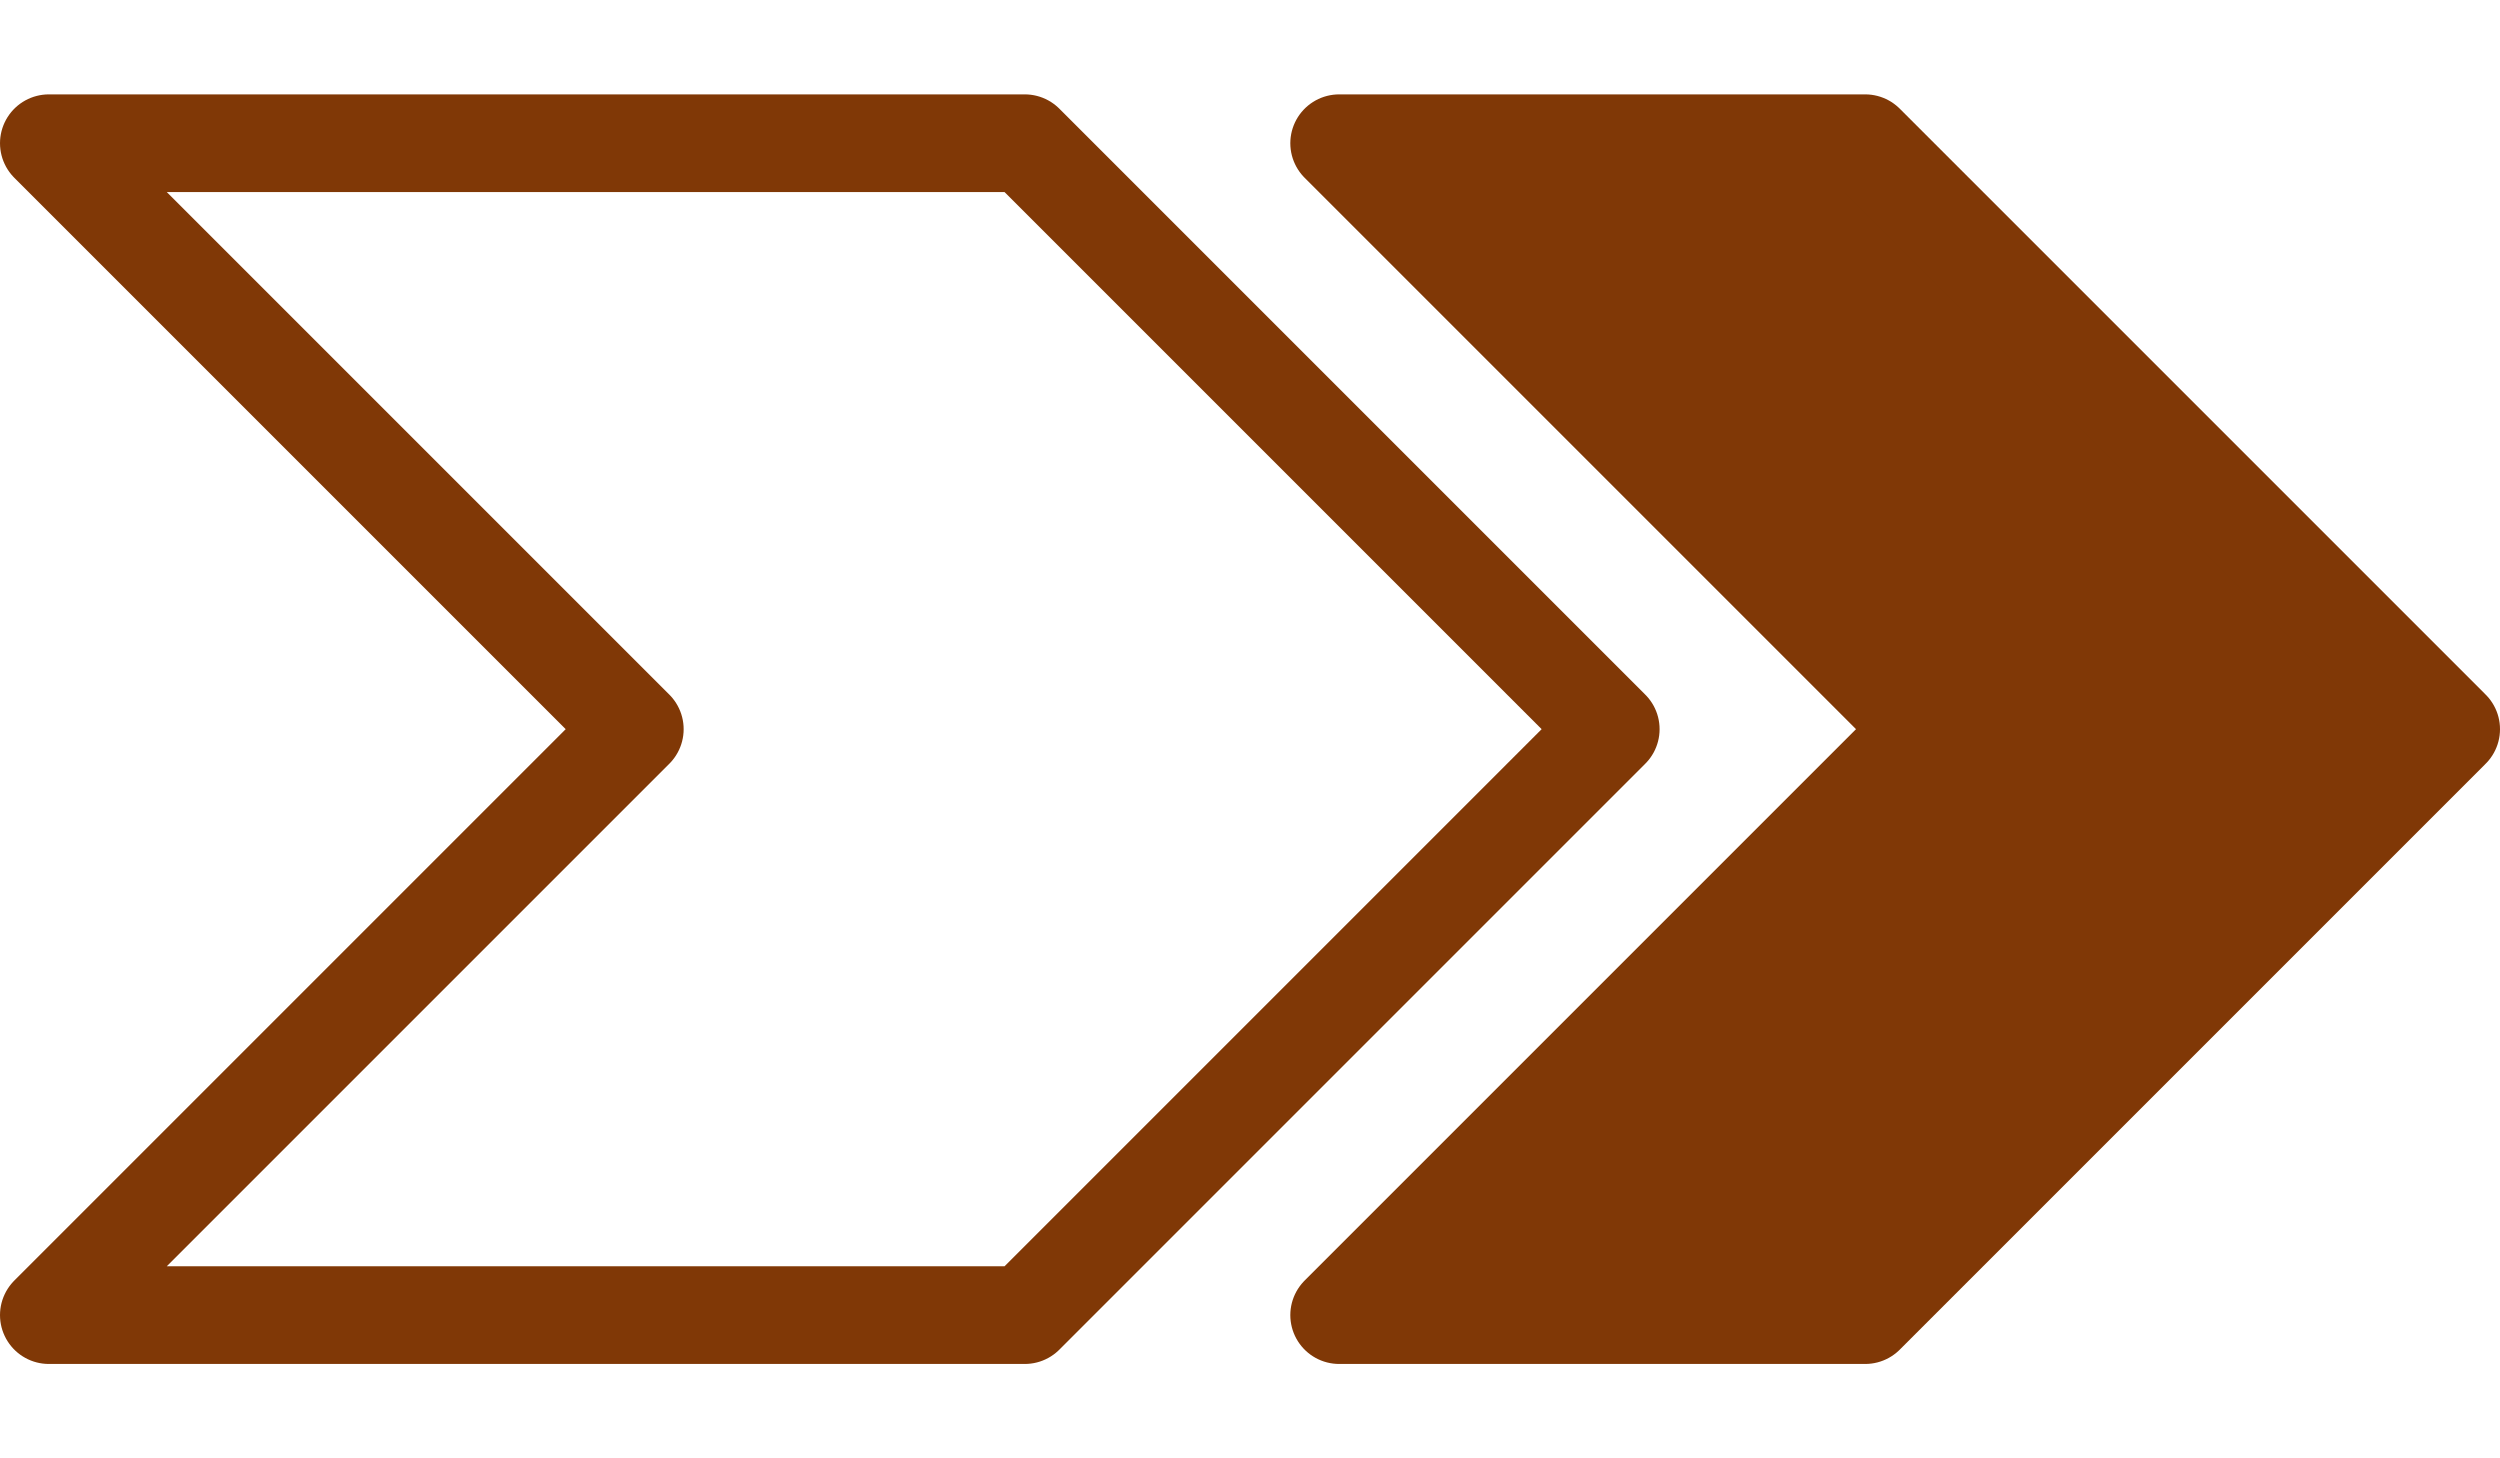 <svg width="24" height="14" viewBox="0 0 24 14" fill="none" xmlns="http://www.w3.org/2000/svg">
<path d="M18.481 7L12.856 12.625H17.906L23.531 7L17.906 1.375H12.856L18.481 7Z" fill="#803806"/>
<path d="M18.481 7L12.856 12.625H17.906L23.531 7L17.906 1.375H12.856L18.481 7Z" stroke="#803806" stroke-width="0.938" stroke-miterlimit="10" stroke-linecap="round" stroke-linejoin="round"/>
<path d="M6.094 7L0.469 12.625H9.838L15.463 7L9.838 1.375H0.469L6.094 7Z" stroke="#803806" stroke-width="0.938" stroke-miterlimit="10" stroke-linecap="round" stroke-linejoin="round"/>
</svg>
